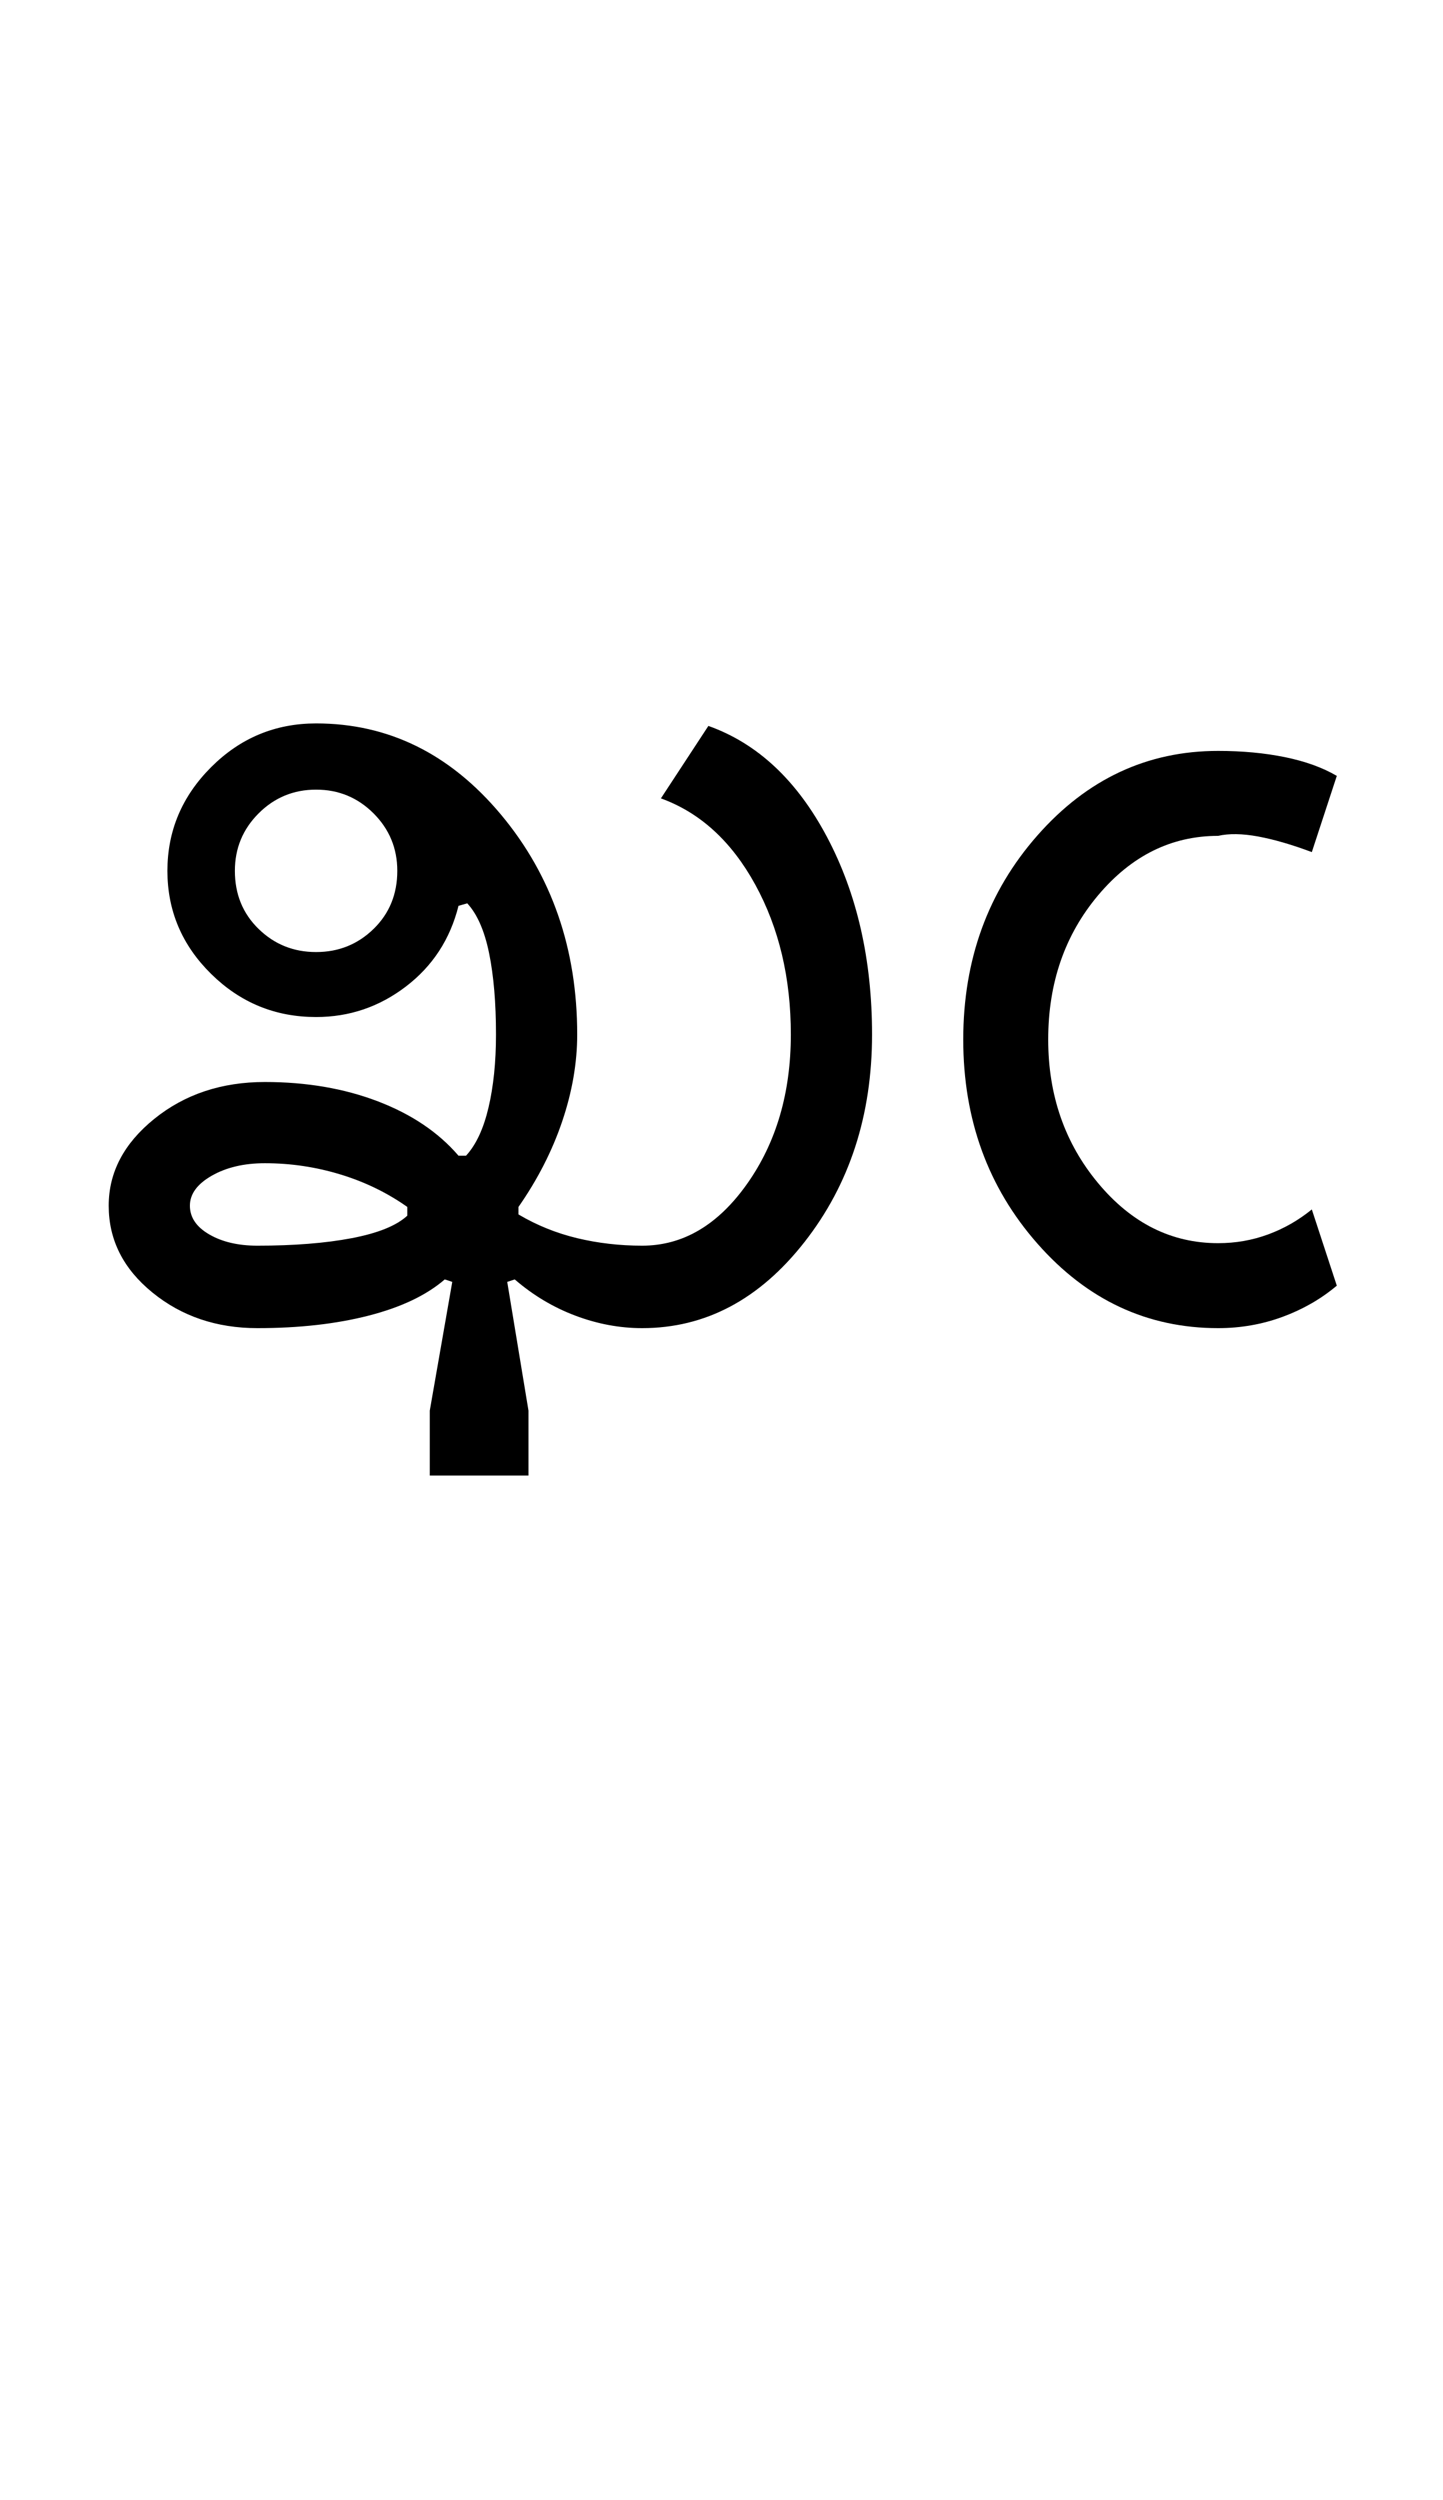 <?xml version="1.0" encoding="UTF-8"?>
<svg xmlns="http://www.w3.org/2000/svg" xmlns:xlink="http://www.w3.org/1999/xlink" width="288.75pt" height="500.25pt" viewBox="0 0 288.75 500.25" version="1.1">
<defs>
<g>
<symbol overflow="visible" id="glyph0-0">
<path style="stroke:none;" d="M 8.5 0 L 8.5 -170.5 L 76.5 -170.5 L 76.5 0 Z M 17 -8.5 L 68 -8.5 L 68 -162 L 17 -162 Z M 17 -8.5 "/>
</symbol>
<symbol overflow="visible" id="glyph0-1">
<path style="stroke:none;" d="M 31 -91.5 C 31 -86.832 32.582 -82.957 35.75 -79.875 C 38.914 -76.789 42.75 -75.25 47.25 -75.25 C 51.75 -75.25 55.582 -76.789 58.75 -79.875 C 61.914 -82.957 63.5 -86.832 63.5 -91.5 C 63.5 -96 61.914 -99.832 58.75 -103 C 55.582 -106.164 51.75 -107.75 47.25 -107.75 C 42.75 -107.75 38.914 -106.164 35.75 -103 C 32.582 -99.832 31 -96 31 -91.5 Z M 22 -24.5 C 22 -22.164 23.289 -20.25 25.875 -18.75 C 28.457 -17.25 31.664 -16.5 35.5 -16.5 C 42.832 -16.5 49.125 -17 54.375 -18 C 59.625 -19 63.332 -20.5 65.5 -22.5 L 65.5 -24.25 C 61.5 -27.082 57.039 -29.25 52.125 -30.75 C 47.207 -32.25 42.164 -33 37 -33 C 32.832 -33 29.289 -32.164 26.375 -30.5 C 23.457 -28.832 22 -26.832 22 -24.5 Z M 112.5 0 C 108 0 103.539 -0.832 99.125 -2.5 C 94.707 -4.164 90.664 -6.582 87 -9.75 L 85.5 -9.25 L 89.75 16.5 L 89.75 29.5 L 70 29.5 L 70 16.5 L 74.5 -9.25 L 73 -9.75 C 69.332 -6.582 64.25 -4.164 57.75 -2.5 C 51.25 -0.832 43.832 0 35.5 0 C 27.332 0 20.332 -2.375 14.5 -7.125 C 8.664 -11.875 5.75 -17.664 5.75 -24.5 C 5.75 -31.164 8.789 -36.957 14.875 -41.875 C 20.957 -46.789 28.332 -49.25 37 -49.25 C 45.332 -49.25 52.875 -47.957 59.625 -45.375 C 66.375 -42.789 71.75 -39.164 75.75 -34.5 L 77.25 -34.5 C 79.25 -36.664 80.75 -39.875 81.75 -44.125 C 82.75 -48.375 83.25 -53.25 83.25 -58.75 C 83.25 -65.082 82.789 -70.5 81.875 -75 C 80.957 -79.5 79.5 -82.832 77.5 -85 L 75.75 -84.5 C 74.082 -77.832 70.582 -72.457 65.25 -68.375 C 59.914 -64.289 53.914 -62.25 47.25 -62.25 C 39.082 -62.25 32.082 -65.125 26.25 -70.875 C 20.414 -76.625 17.5 -83.5 17.5 -91.5 C 17.5 -99.5 20.414 -106.414 26.25 -112.25 C 32.082 -118.082 39.082 -121 47.25 -121 C 61.75 -121 74.082 -114.914 84.25 -102.75 C 94.414 -90.582 99.5 -75.914 99.5 -58.75 C 99.5 -53.082 98.5 -47.289 96.5 -41.375 C 94.5 -35.457 91.582 -29.75 87.75 -24.25 L 87.75 -22.75 C 91.414 -20.582 95.332 -19 99.5 -18 C 103.664 -17 108 -16.5 112.5 -16.5 C 120.664 -16.5 127.664 -20.625 133.5 -28.875 C 139.332 -37.125 142.25 -47.082 142.25 -58.75 C 142.25 -70.082 139.875 -80.082 135.125 -88.75 C 130.375 -97.414 124.082 -103.164 116.25 -106 L 125.75 -120.5 C 135.582 -117 143.5 -109.582 149.5 -98.25 C 155.5 -86.914 158.5 -73.75 158.5 -58.75 C 158.5 -42.582 154 -28.75 145 -17.25 C 136 -5.75 125.164 0 112.5 0 Z M 112.5 0 "/>
</symbol>
<symbol overflow="visible" id="glyph0-2">
<path style="stroke:none;" d="M 78.5 -23.75 L 83.5 -8.5 C 80.332 -5.832 76.707 -3.75 72.625 -2.25 C 68.539 -0.75 64.25 0 59.75 0 C 45.582 0 33.539 -5.625 23.625 -16.875 C 13.707 -28.125 8.75 -41.75 8.75 -57.75 C 8.75 -73.75 13.707 -87.375 23.625 -98.625 C 33.539 -109.875 45.582 -115.5 59.75 -115.5 C 64.582 -115.5 69.039 -115.082 73.125 -114.25 C 77.207 -113.414 80.664 -112.164 83.5 -110.5 L 78.5 -95.25 C 74.5 -96.75 70.914 -97.789 67.75 -98.375 C 64.582 -98.957 61.914 -99 59.75 -98.5 C 50.414 -98.5 42.414 -94.539 35.75 -86.625 C 29.082 -78.707 25.75 -69.082 25.75 -57.75 C 25.75 -46.582 29.082 -37 35.75 -29 C 42.414 -21 50.414 -17 59.75 -17 C 63.25 -17 66.582 -17.582 69.75 -18.75 C 72.914 -19.914 75.832 -21.582 78.5 -23.75 Z M 78.5 -23.75 "/>
</symbol>
</g>
</defs>
<g id="surface1">
<rect x="0" y="0" width="288.75" height="500.25" style="fill:rgb(100%,100%,100%);fill-opacity:1;stroke:none;"/>
<g style="fill:rgb(0%,0%,0%);fill-opacity:1;">
  <use xlink:href="#glyph0-1" x="16" y="265.75"/>
  <use xlink:href="#glyph0-2" x="184" y="265.75"/>
</g>
</g>
</svg>
